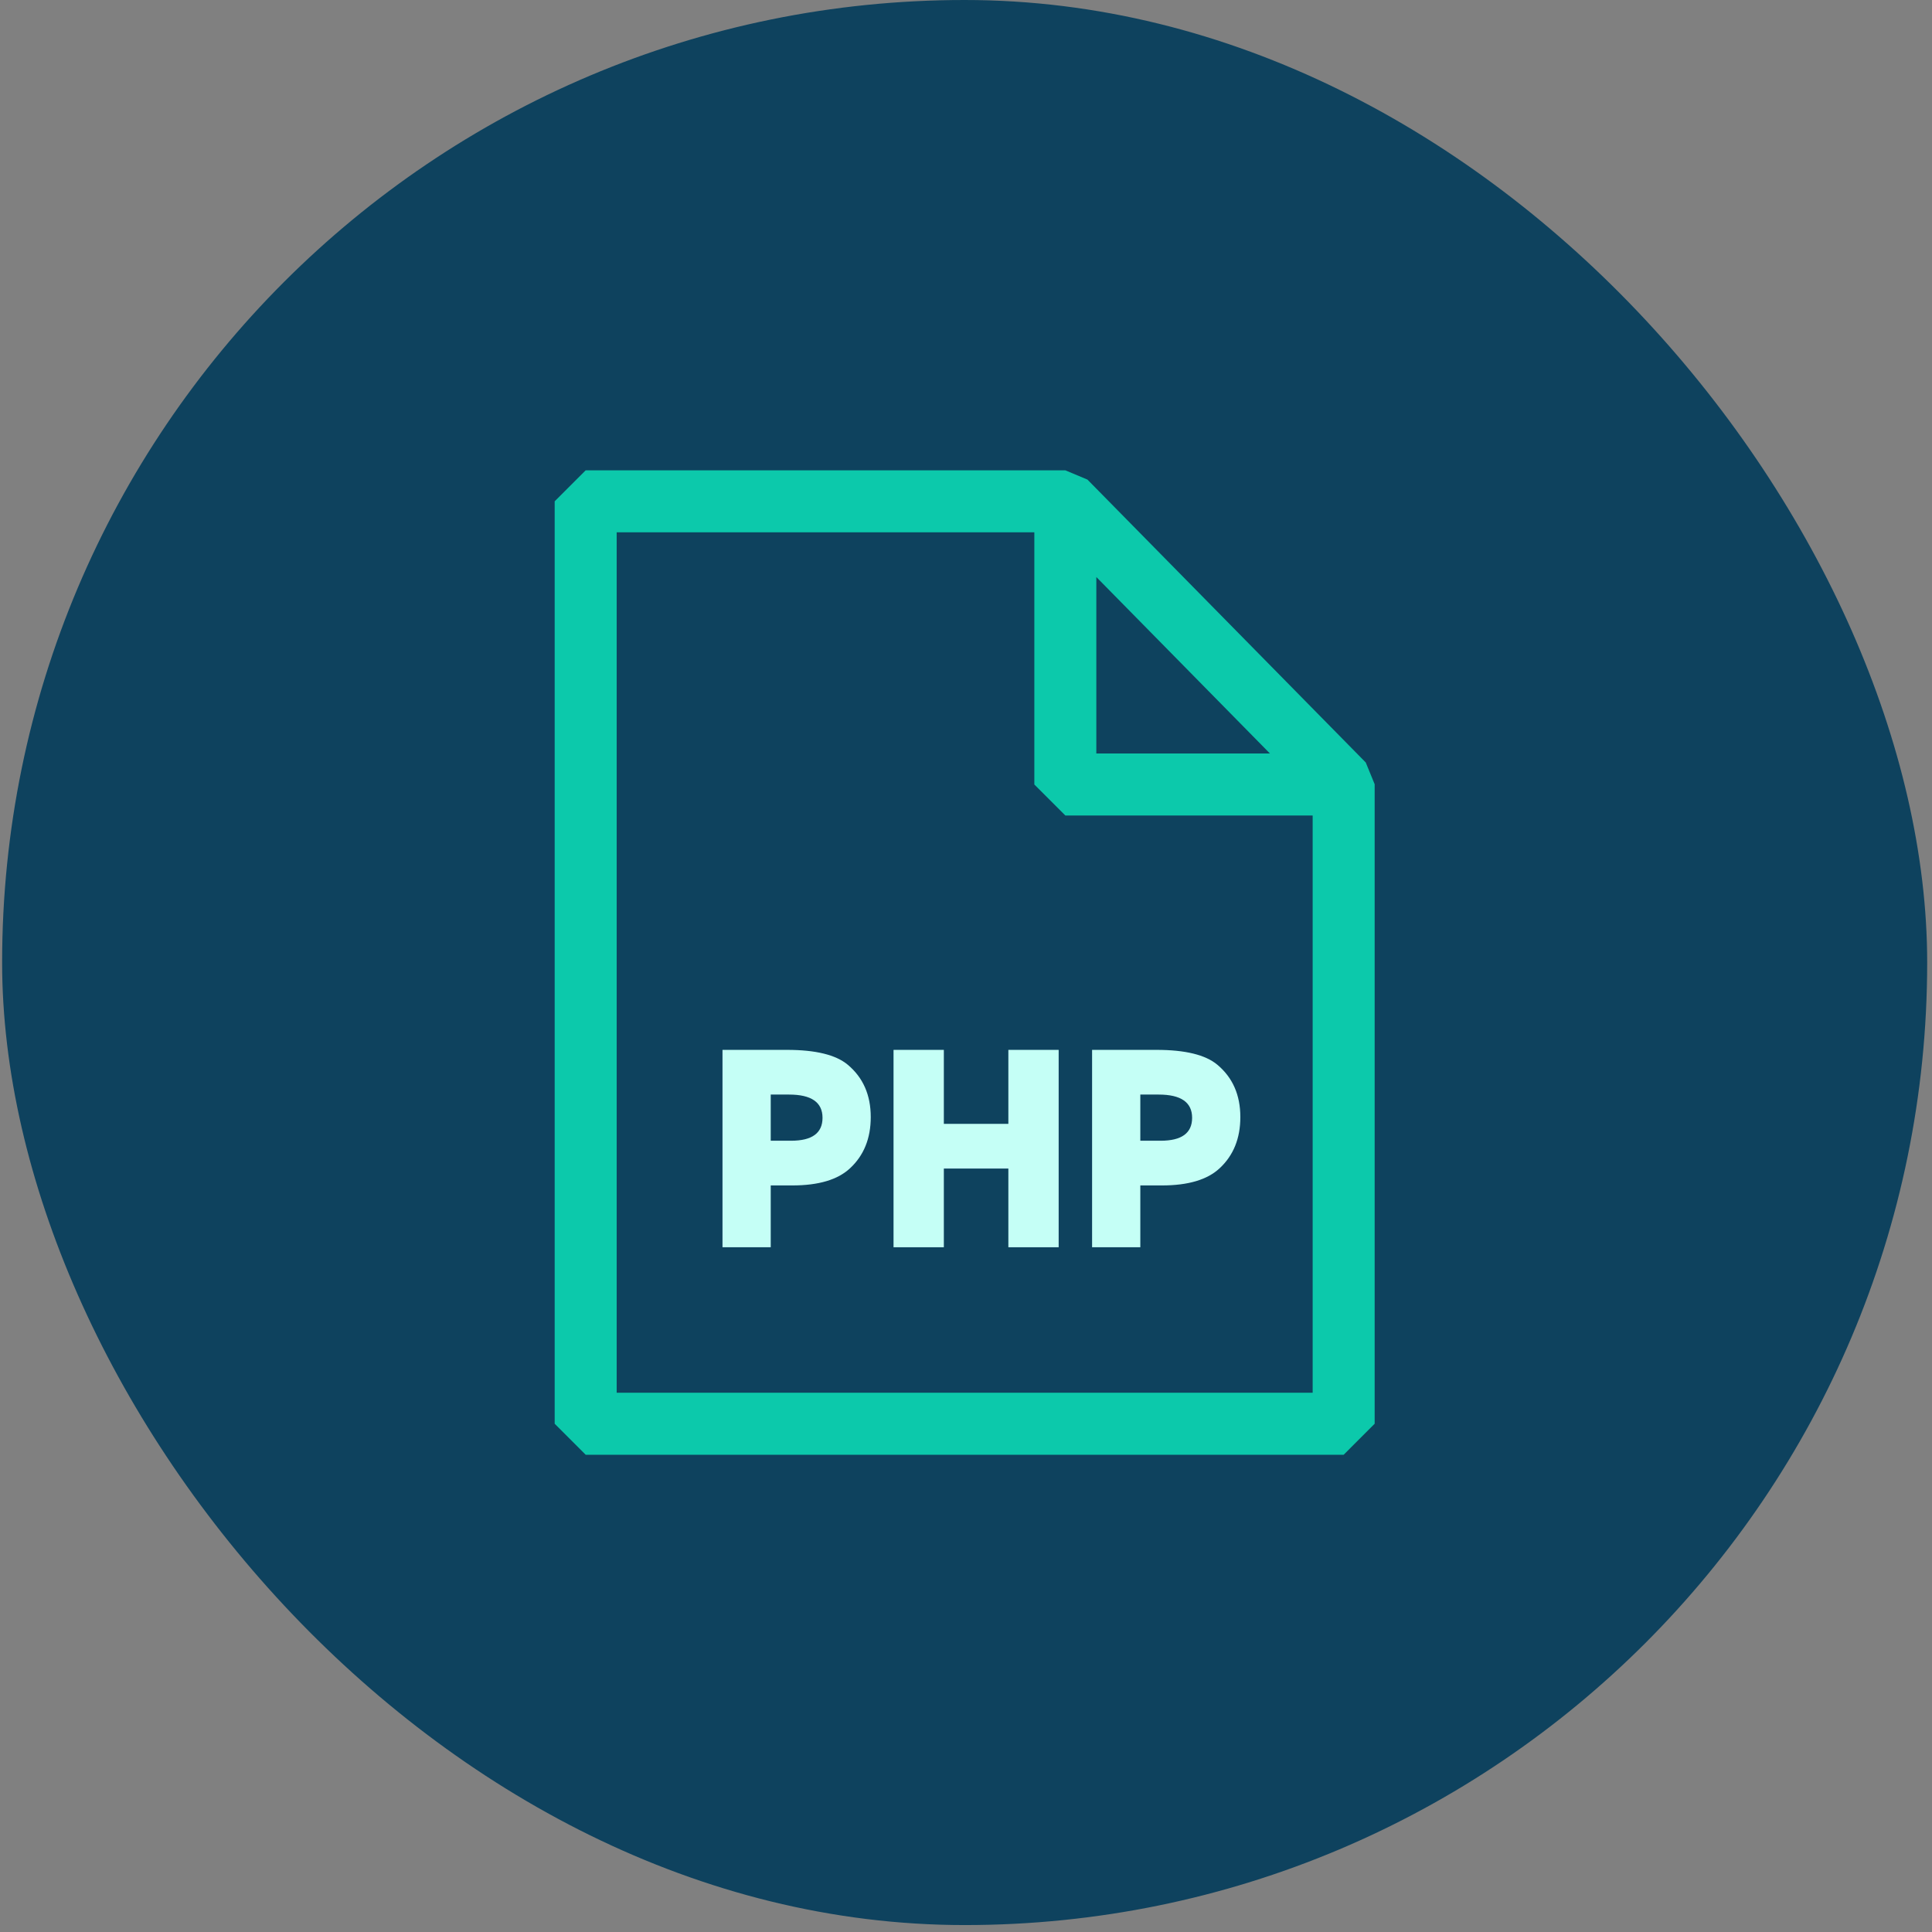 <svg width="213" height="213" viewBox="0 0 213 213" fill="none" xmlns="http://www.w3.org/2000/svg">
<rect x="0" y="0" width="213" height="213" fill="#808080" stroke="none"/>
<rect x="0.234" width="212.235" height="212.235" rx="106.118" fill="#0E425E"/>
<path d="M93.455 117.379C92.15 116.292 89.92 115.748 86.767 115.747H79.654V137.508H84.972V130.692H87.354C90.247 130.692 92.368 130.061 93.716 128.799C95.238 127.387 95.999 125.505 95.999 123.155C95.999 120.718 95.151 118.793 93.455 117.379ZM87.223 125.763H84.972V120.674H86.995C89.452 120.674 90.681 121.528 90.682 123.235C90.682 124.921 89.529 125.763 87.223 125.763Z" fill="#C5FFF6"/>
<path d="M111.17 123.904H104.057V115.747H98.511V137.508H104.057V128.83H111.17V137.508H116.716V115.747H111.17V123.904Z" fill="#C5FFF6"/>
<path d="M134.202 117.379C132.897 116.292 130.667 115.748 127.514 115.747H120.401V137.508H125.719V130.692H128.101C130.994 130.692 133.115 130.061 134.463 128.799C135.985 127.387 136.746 125.505 136.746 123.155C136.746 120.718 135.898 118.793 134.202 117.379ZM127.97 125.763H125.719V120.674H127.742C130.199 120.674 131.428 121.528 131.429 123.235C131.429 124.921 130.276 125.763 127.97 125.763Z" fill="#C5FFF6"/>
<path d="M119.888 52.873L117.452 51.852H64.57L61.152 55.269V156.966L64.57 160.384H148.137L151.554 156.966V86.46L150.573 84.064L119.888 52.873ZM140.009 83.072H120.869V63.616L140.009 83.072ZM144.719 153.549H67.987V58.687H114.034V86.49L117.452 89.907H144.719V153.549Z" fill="#0CC9AB"/>
</svg>
